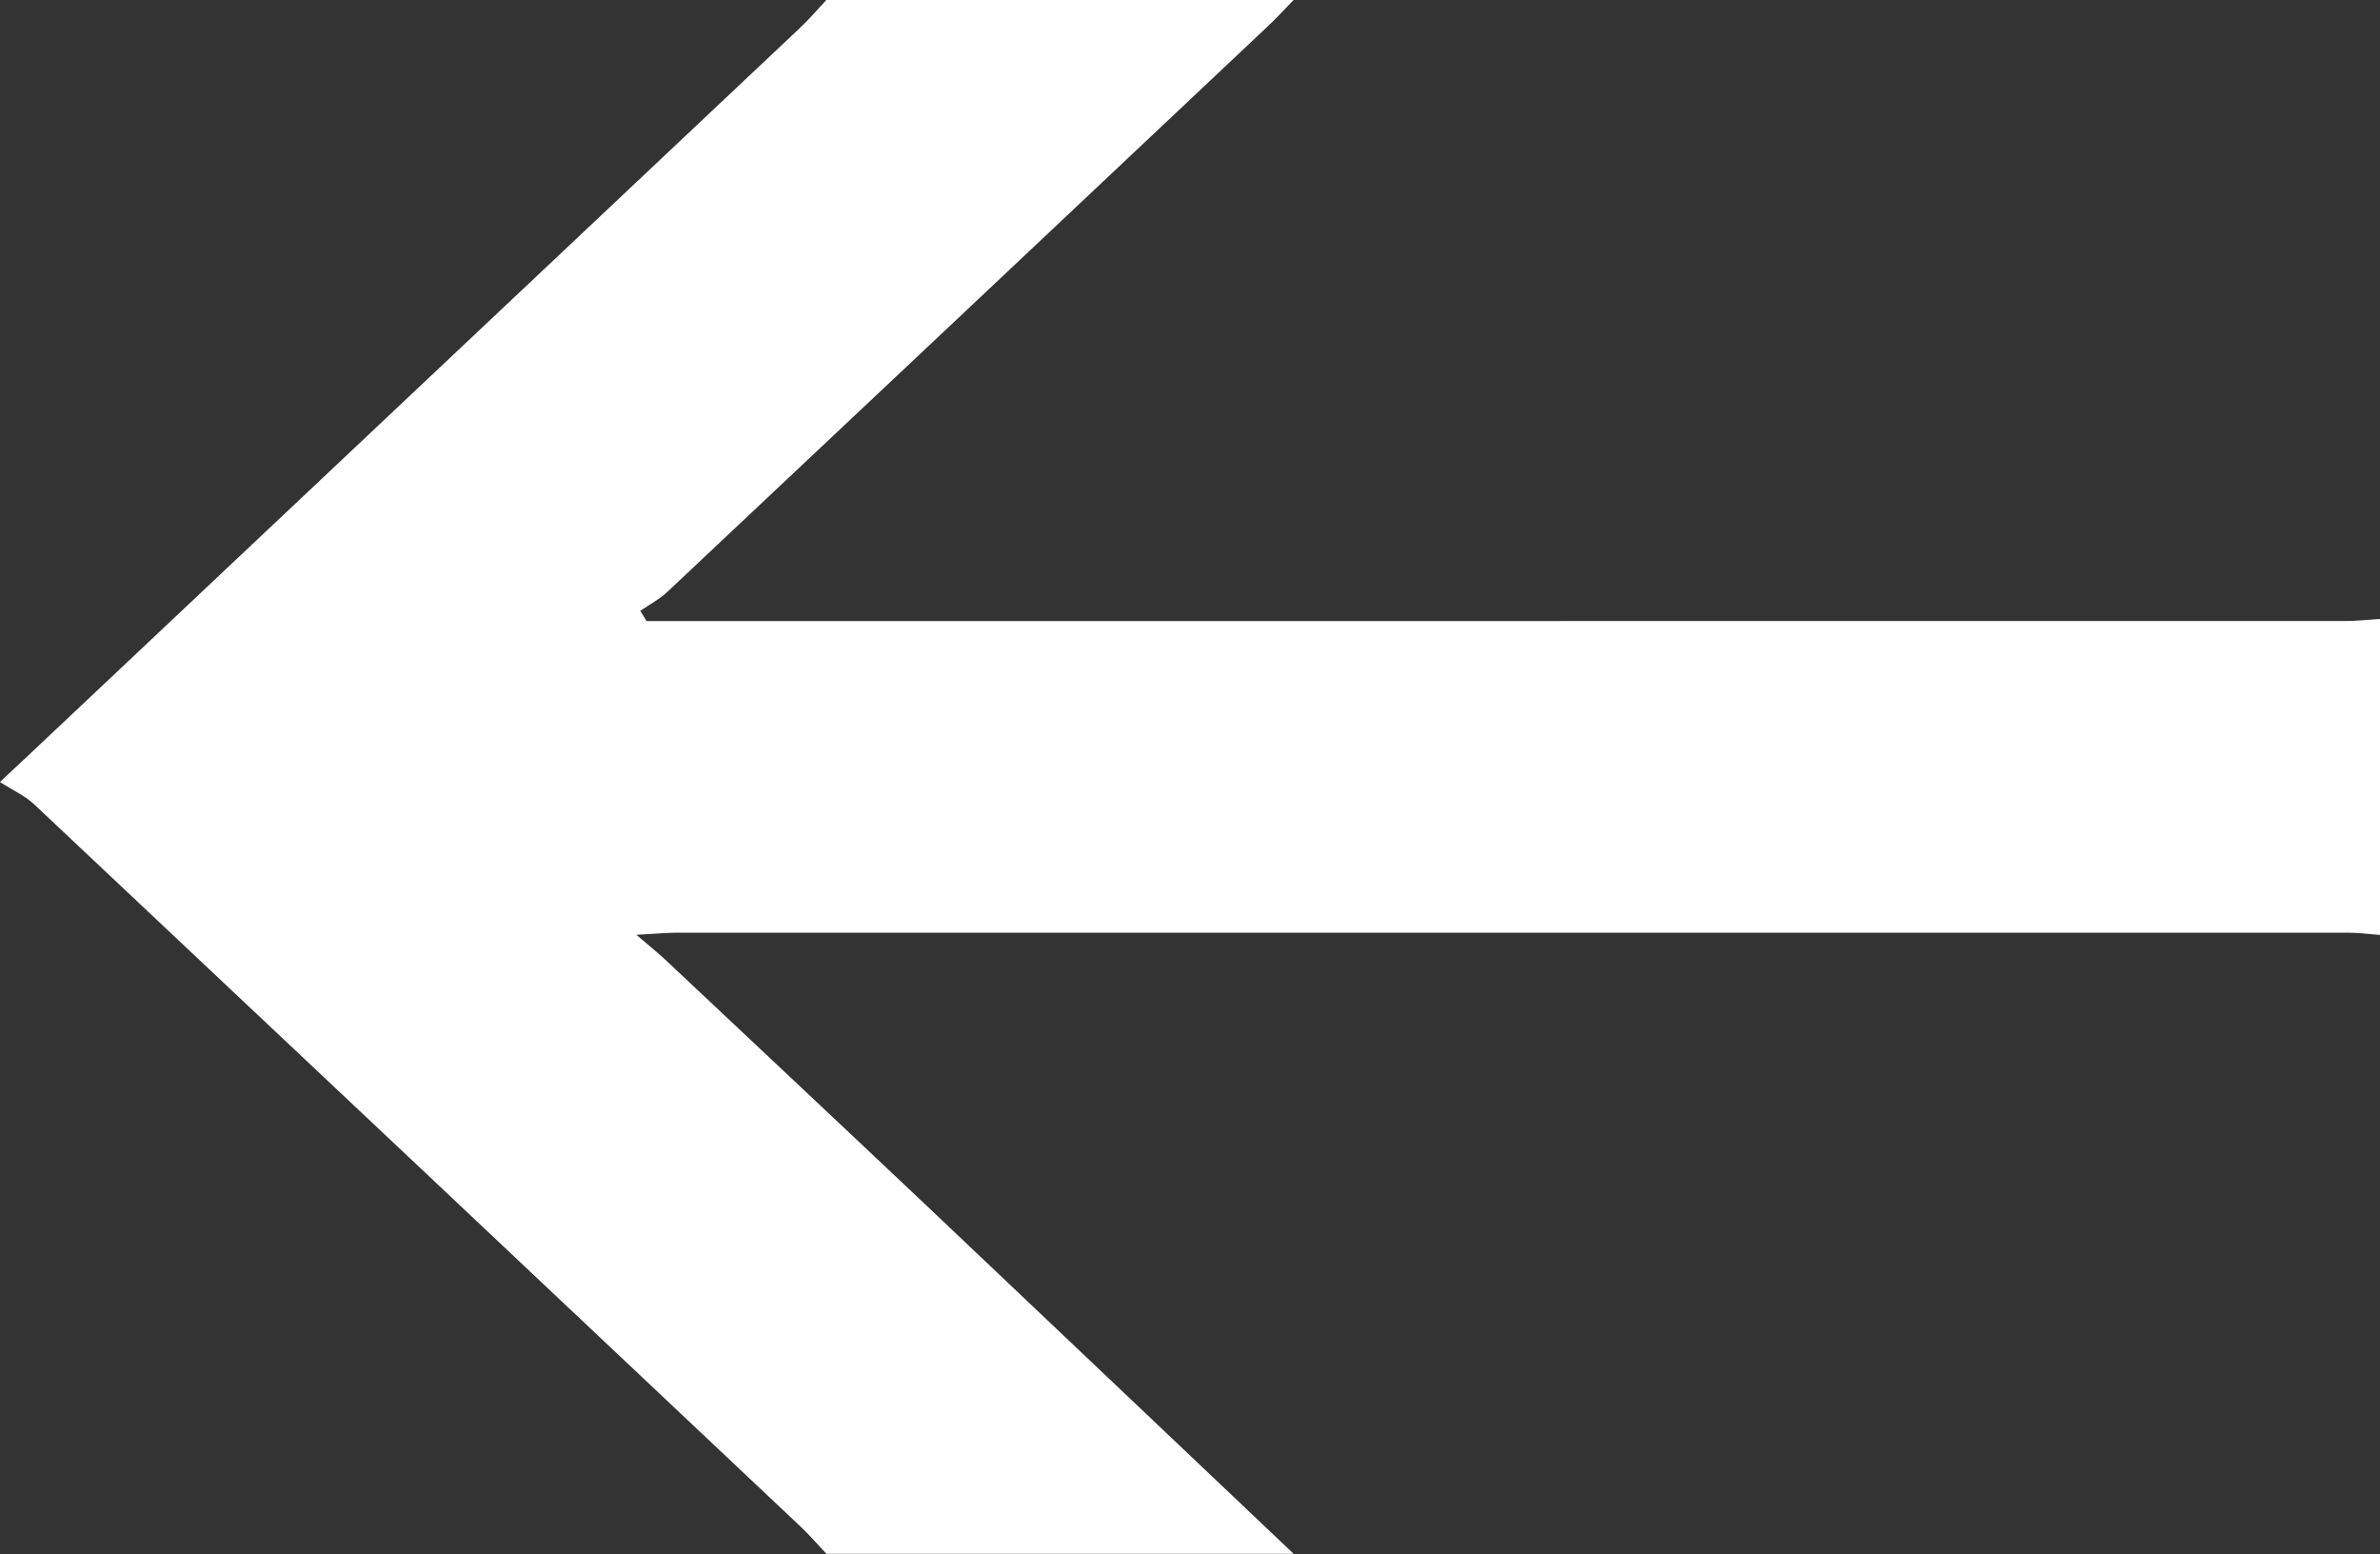 <?xml version="1.0" encoding="utf-8"?>
<!-- Generator: Adobe Illustrator 16.0.2, SVG Export Plug-In . SVG Version: 6.00 Build 0)  -->
<!DOCTYPE svg PUBLIC "-//W3C//DTD SVG 1.1//EN" "http://www.w3.org/Graphics/SVG/1.1/DTD/svg11.dtd">
<svg version="1.1" id="Слой_1" xmlns="http://www.w3.org/2000/svg" xmlns:xlink="http://www.w3.org/1999/xlink" x="0px" y="0px"
	 width="23.981px" height="15.655px" viewBox="-169.027 -149.154 23.981 15.655"
	 enable-background="new -169.027 -149.154 23.981 15.655" xml:space="preserve">
<rect x="-169.027" y="-149.154" width="23.981" height="15.655" fill="#333333" stroke="none"/>
<g>
	<g>
		<path fill="#FFFFFF" d="M-159.61-136.932c-0.901-0.852-1.805-1.7-2.709-2.55c-0.073-0.069-0.153-0.132-0.296-0.255
			c0.205-0.011,0.305-0.021,0.405-0.021c5.617,0,11.234,0,16.849,0c0.106,0,0.211,0.015,0.315,0.022c0-1.062,0-2.122,0-3.183
			c-0.116,0.007-0.231,0.021-0.347,0.021c-5.595,0.001-11.19,0.001-16.787,0.001c-0.109,0-0.222,0-0.332,0
			c-0.021-0.034-0.042-0.069-0.063-0.104c0.093-0.063,0.196-0.118,0.276-0.194c2.016-1.895,4.027-3.792,6.041-5.689
			c0.093-0.087,0.178-0.181,0.266-0.271c-1.569,0-3.139,0-4.708,0c-0.086,0.092-0.168,0.189-0.259,0.275
			c-2.584,2.436-5.168,4.871-7.752,7.307c-0.077,0.071-0.153,0.143-0.317,0.297c0.128,0.082,0.247,0.135,0.339,0.219
			c2.579,2.426,5.154,4.854,7.73,7.283c0.091,0.086,0.173,0.182,0.259,0.273c1.569,0,3.139,0,4.708,0
			C-157.198-134.643-158.402-135.789-159.61-136.932z"/>
	</g>
</g>
</svg>
